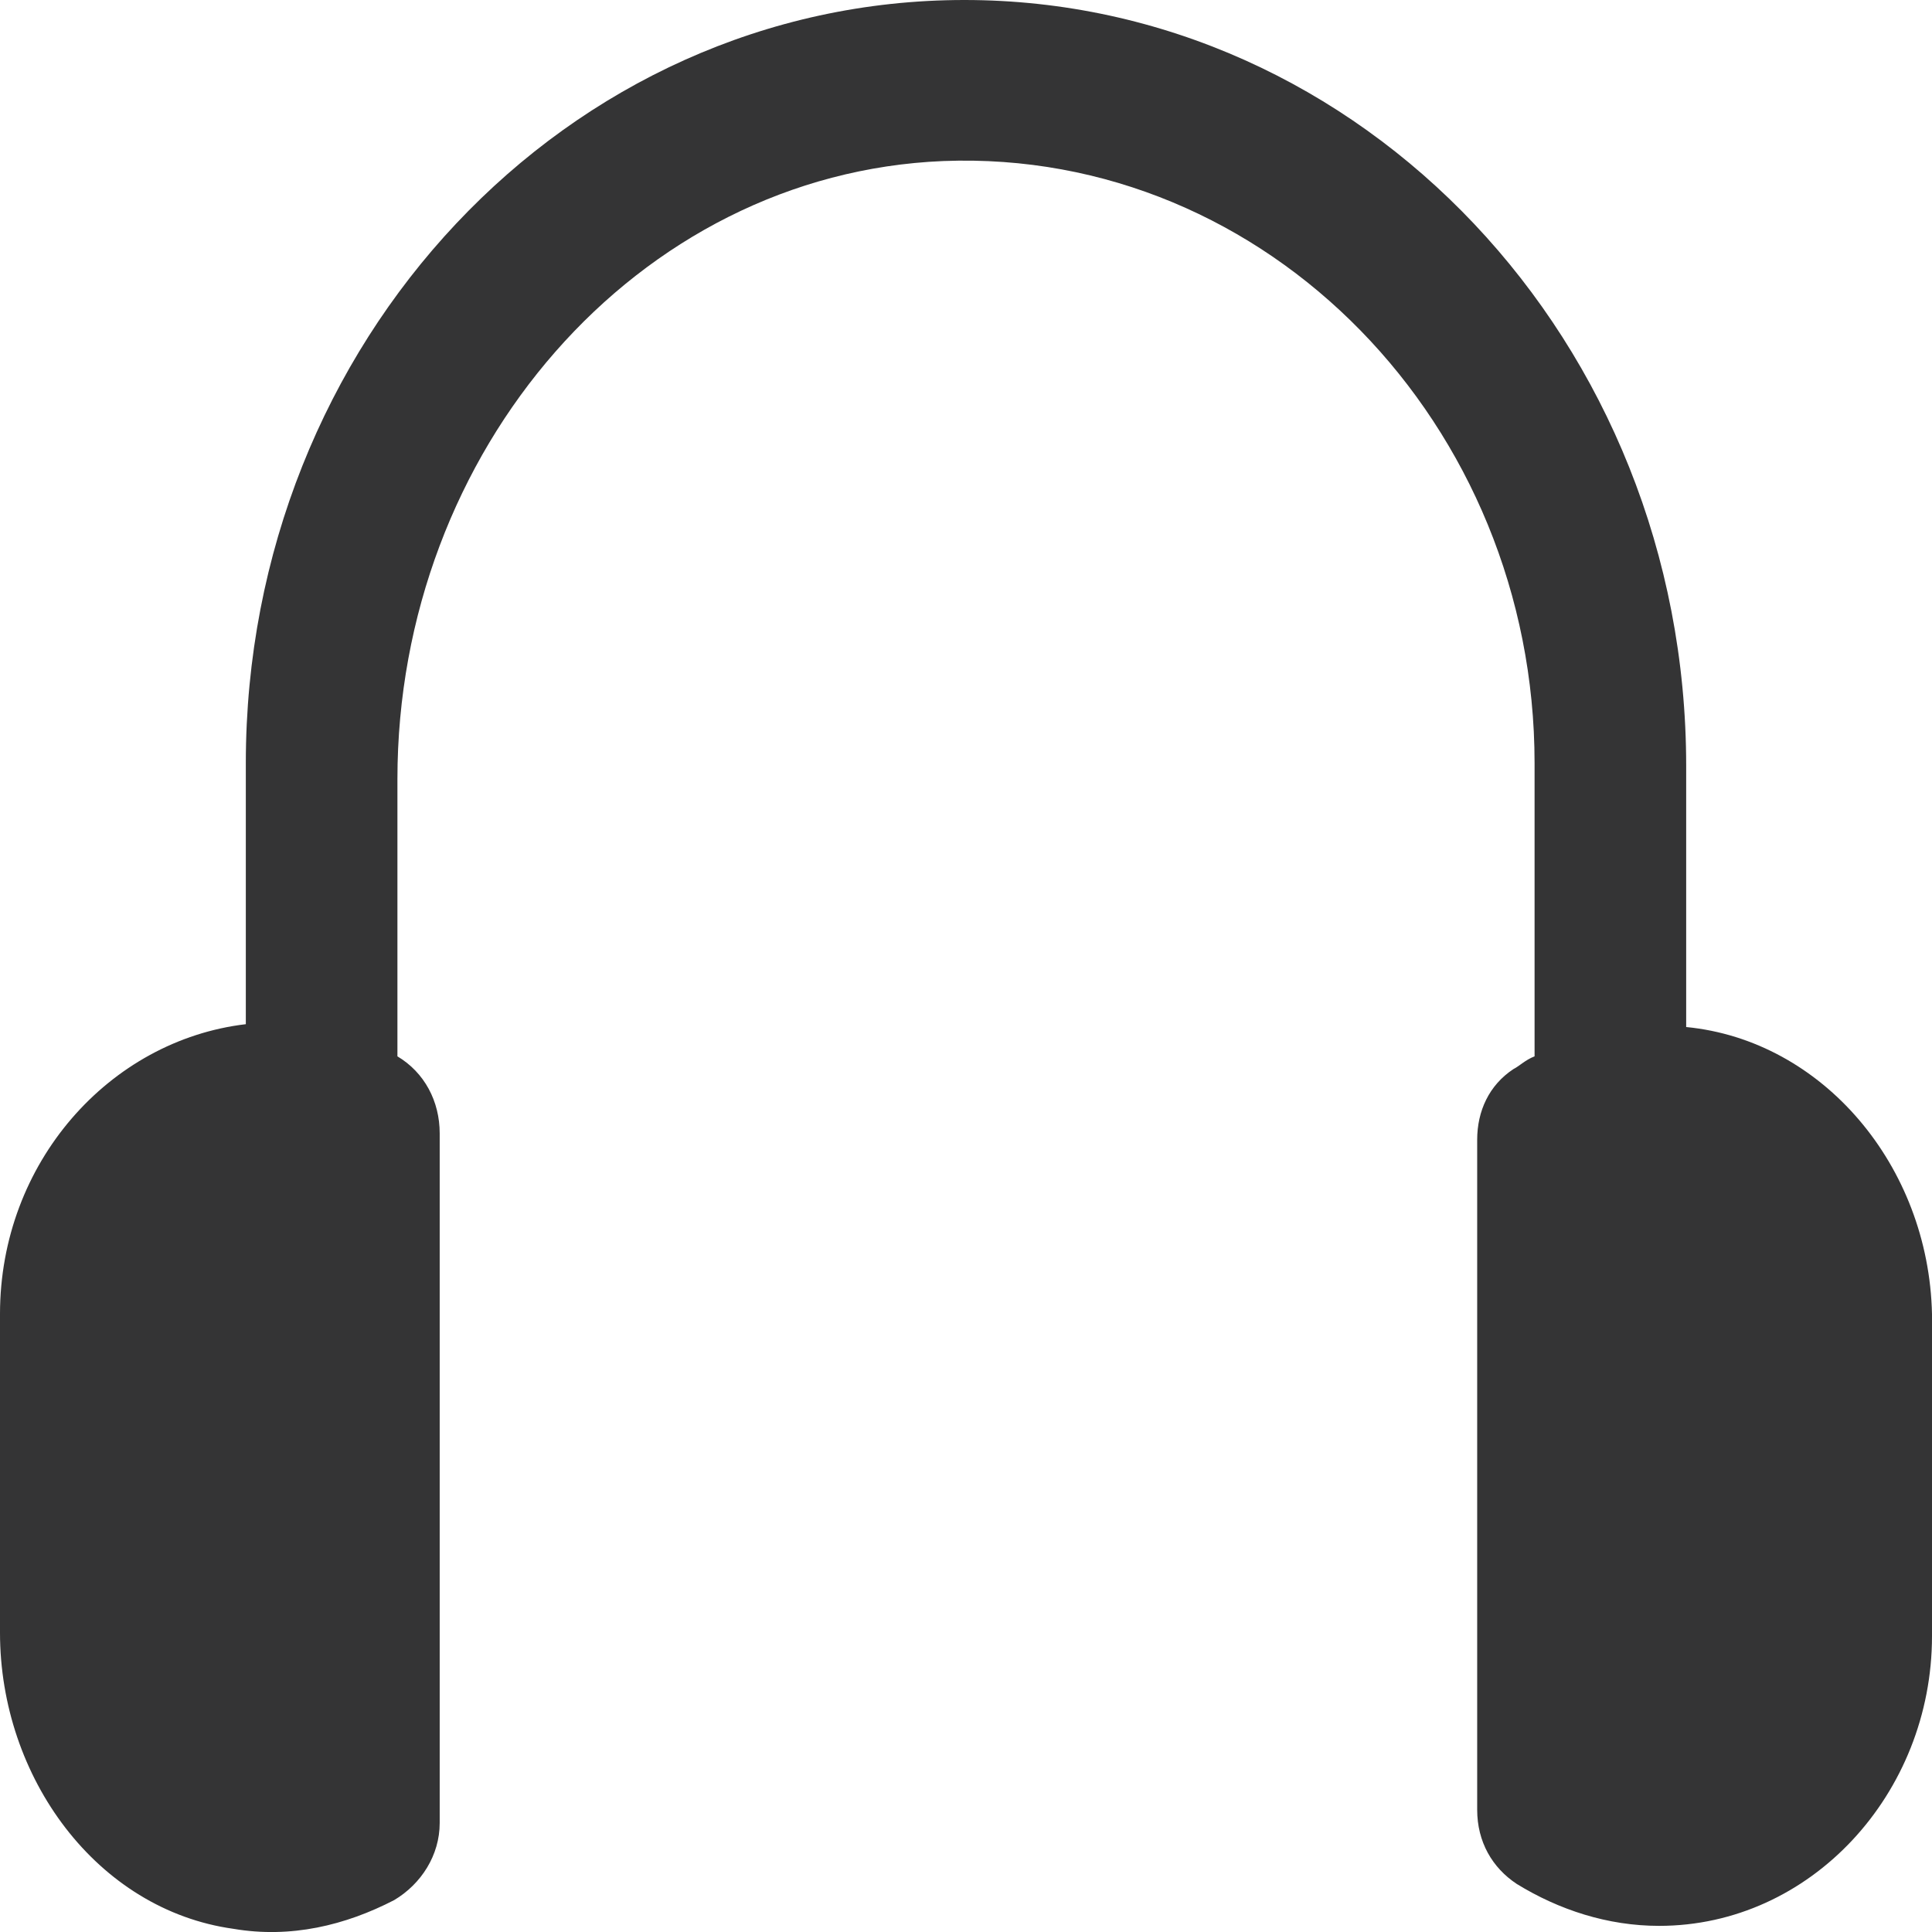 <svg width="17" height="17" viewBox="0 0 17 17" fill="none" xmlns="http://www.w3.org/2000/svg">
<path d="M14.837 9.037V6.74C14.837 3.006 11.978 0 8.486 0C4.993 0 2.163 3.006 2.163 6.715V9.012C0.962 9.154 0 10.232 0 11.562V14.366C0 15.641 0.853 16.805 2.054 16.972C2.559 17.058 3.04 16.941 3.469 16.719C3.707 16.577 3.869 16.324 3.869 16.041V9.973C3.869 9.69 3.735 9.437 3.497 9.295V6.856C3.497 3.967 5.603 1.528 8.3 1.417C11.154 1.306 13.503 3.739 13.503 6.715V9.295C13.422 9.326 13.369 9.381 13.317 9.407C13.103 9.548 12.998 9.776 12.998 10.029V15.924C12.998 16.207 13.131 16.435 13.346 16.577C13.717 16.805 14.146 16.946 14.599 16.946C15.933 16.946 17 15.783 17 14.396V11.562C16.971 10.257 16.038 9.154 14.837 9.037Z" fill="#343435"/>
</svg>
